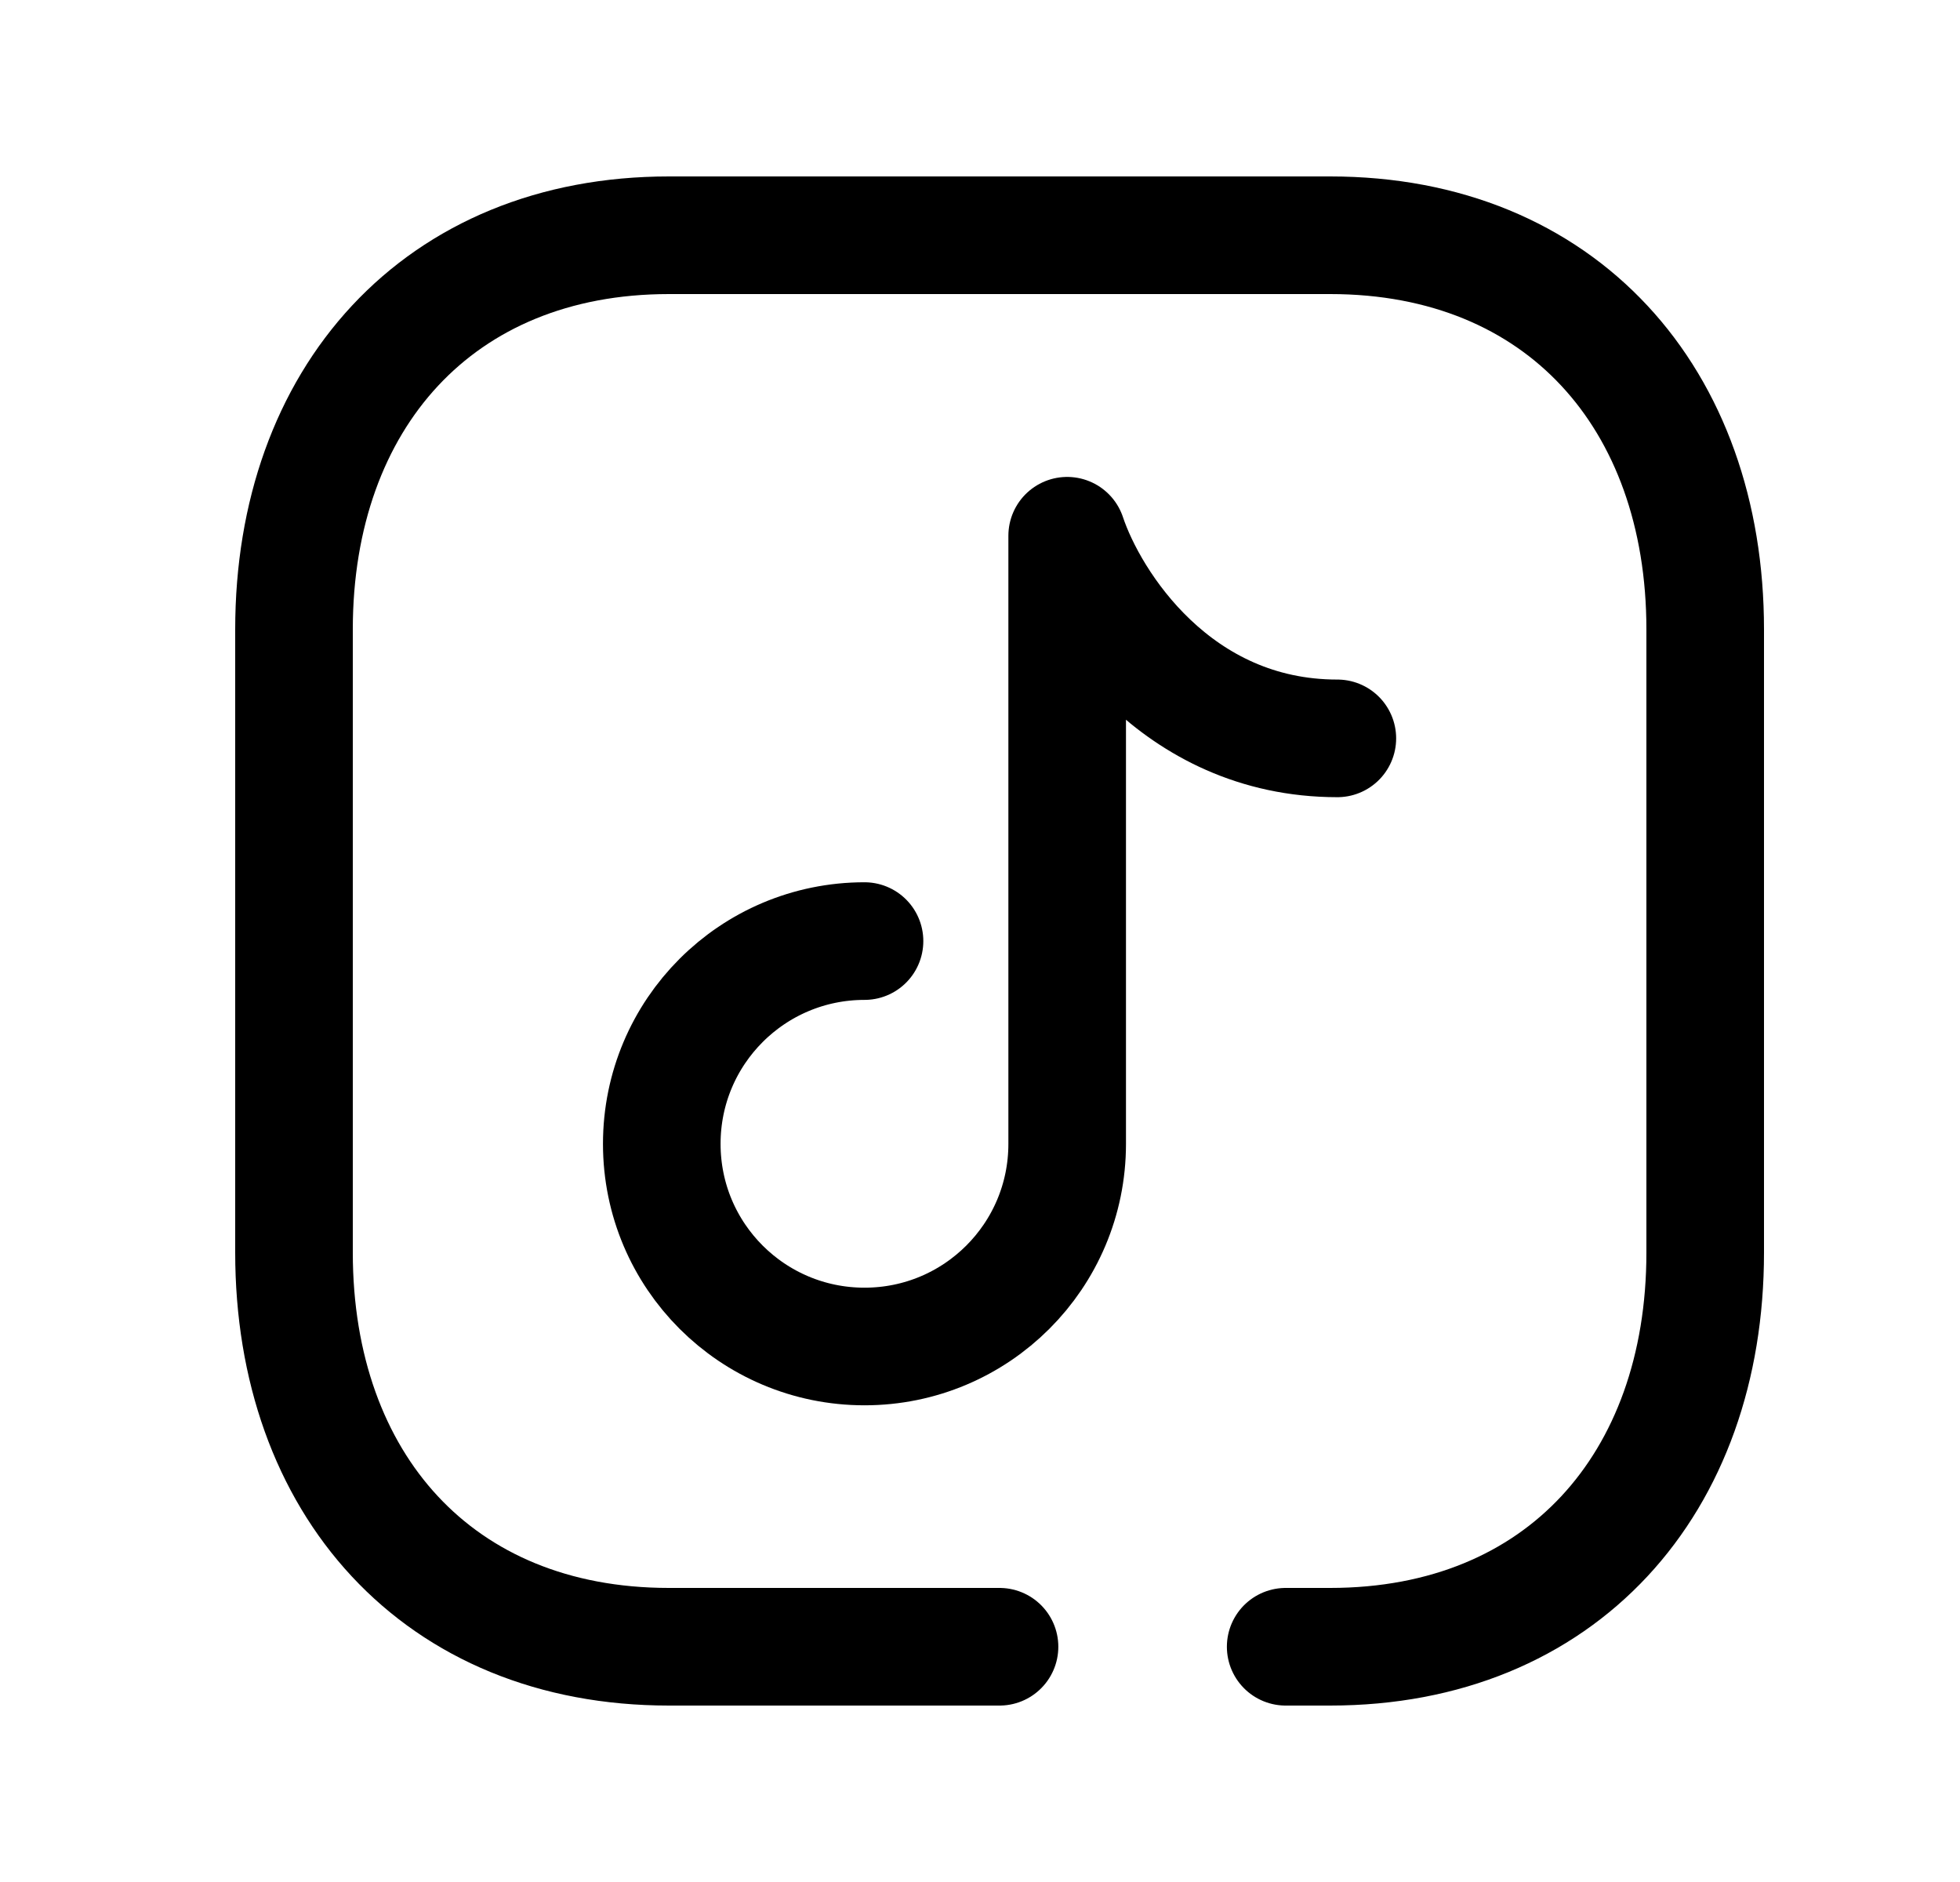 <svg width="25" height="24" viewBox="0 0 25 24" fill="none" xmlns="http://www.w3.org/2000/svg">
<path d="M11.027 12.001C9.599 12.001 8.441 13.156 8.441 14.587C8.441 16.017 9.599 17.171 11.027 17.171C12.454 17.171 13.612 16.017 13.612 14.587V6.832C13.899 7.693 14.991 9.416 17.058 9.416" stroke="black" stroke-width="1.5" stroke-linecap="round" stroke-linejoin="round"/>
<path d="M12.749 21H8.532C5.584 21 3.75 18.919 3.75 15.974V8.026C3.75 5.081 5.593 3 8.532 3H16.967C19.915 3 21.75 5.081 21.75 8.026V15.974C21.75 18.919 19.915 21 16.966 21H16.399" stroke="black" stroke-width="1.5" stroke-linecap="round" stroke-linejoin="round"/>
</svg>
